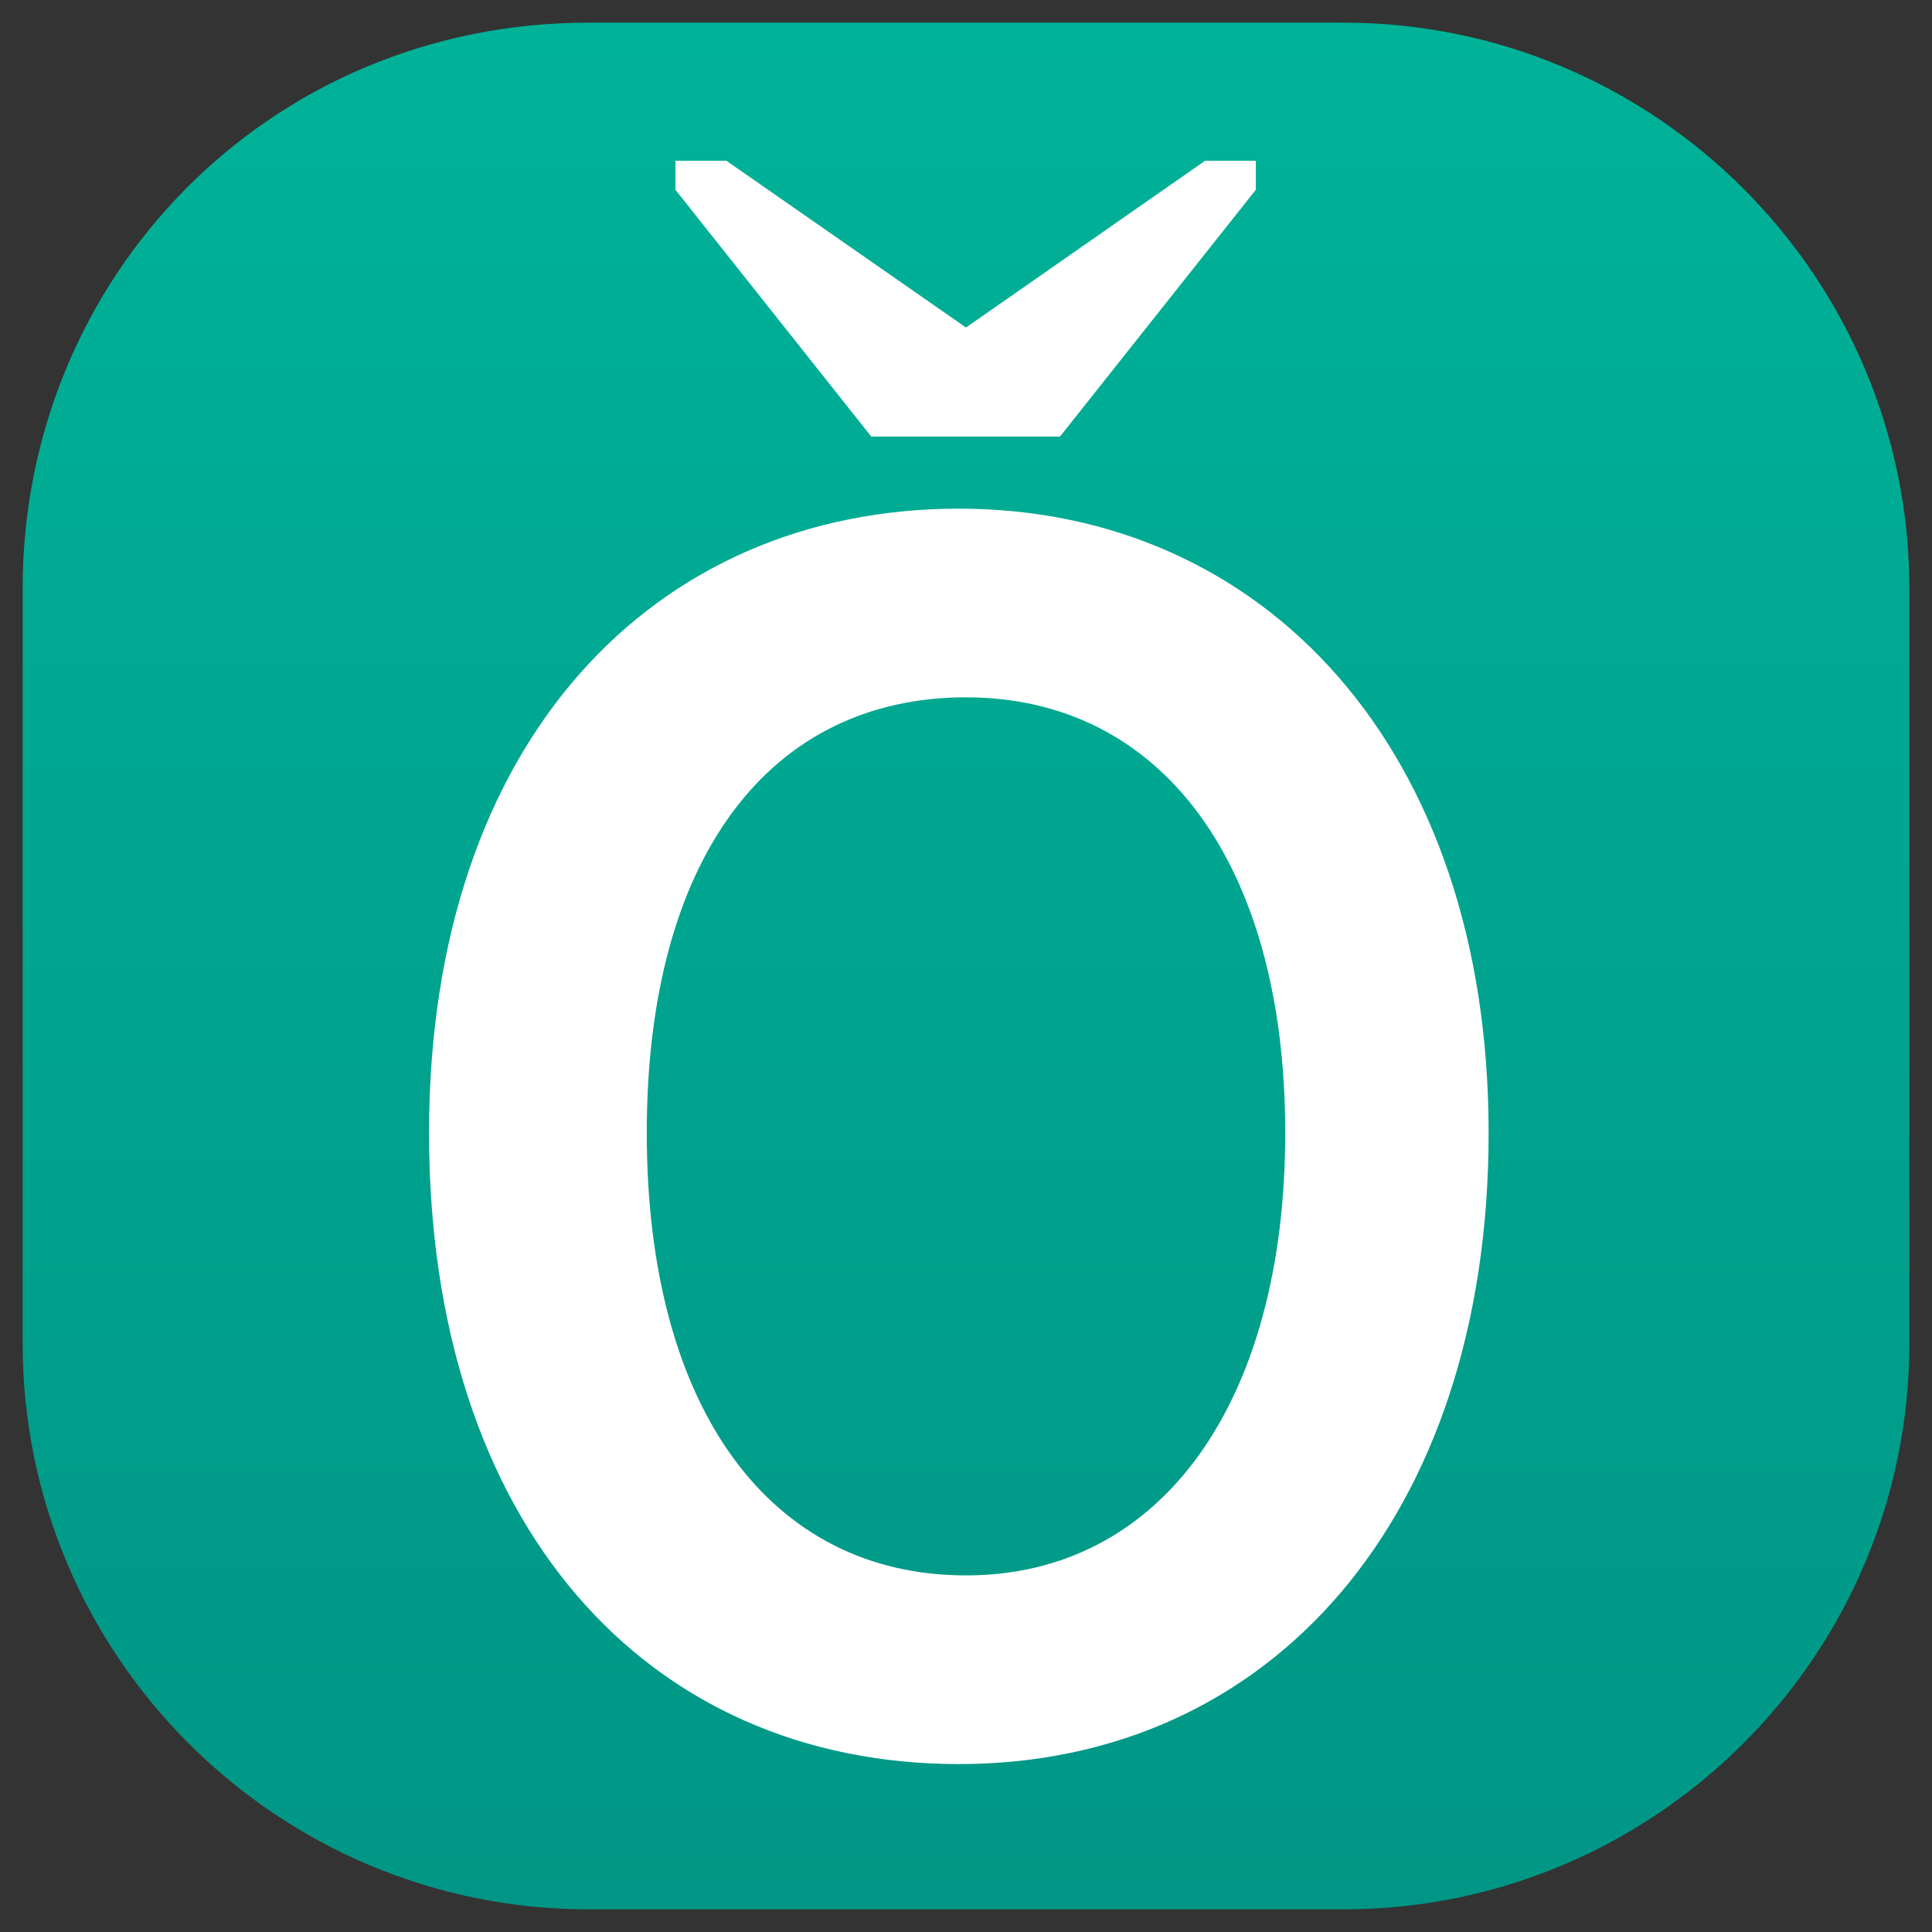 <?xml version="1.0" encoding="utf-8"?>
<!-- Generator: Adobe Illustrator 24.0.1, SVG Export Plug-In . SVG Version: 6.00 Build 0)  -->
<svg version="1.1" id="Layer_1" xmlns="http://www.w3.org/2000/svg" xmlns:xlink="http://www.w3.org/1999/xlink" x="0px" y="0px"
	 width="512px" height="512px" viewBox="0 0 512 512" style="enable-background:new 0 0 512 512;" xml:space="preserve">
<rect x="0" y="0" width="512" height="512" fill="#333333" stroke="none"/>
<style type="text/css">
	.st0{fill:url(#SVGID_1_);}
	.st1{fill:#FFFFFF;}
</style>
<g id="bg">
	<g>
		
			<linearGradient id="SVGID_1_" gradientUnits="userSpaceOnUse" x1="256" y1="8" x2="256" y2="508" gradientTransform="matrix(1 0 0 -1 0 514)">
			<stop  offset="0" style="stop-color:#009685"/>
			<stop  offset="1" style="stop-color:#00B298"/>
		</linearGradient>
		<path class="st0" d="M356,506H156C73.3,506,6,438.7,6,356V156C6,73.3,71.4,6,156,6h200c82.7,0,150,67.3,150,150v200
			C506,438.7,438.7,506,356,506z"/>
	</g>
</g>
<g id="Omega_1_">
	<g>
		<g>
			<path id="O_1_" class="st1" d="M113.7,300.2c0-103.8,59.6-165.4,140.4-165.4s140.4,63.5,140.4,165.4s-57.7,167.3-140.4,167.3
				S113.7,404.1,113.7,300.2z M340.6,300.2c0-71.2-32.7-115.4-84.6-115.4s-84.6,42.3-84.6,115.4s32.7,117.3,84.6,117.3
				S340.6,371.4,340.6,300.2z"/>
			<path id="mega_1_" class="st1" d="M319.5,42.5L256,86.8l-63.5-44.2h-13.5v7.7l51.9,65.4h50l51.9-65.4v-7.7H319.5z"/>
		</g>
	</g>
</g>
</svg>
